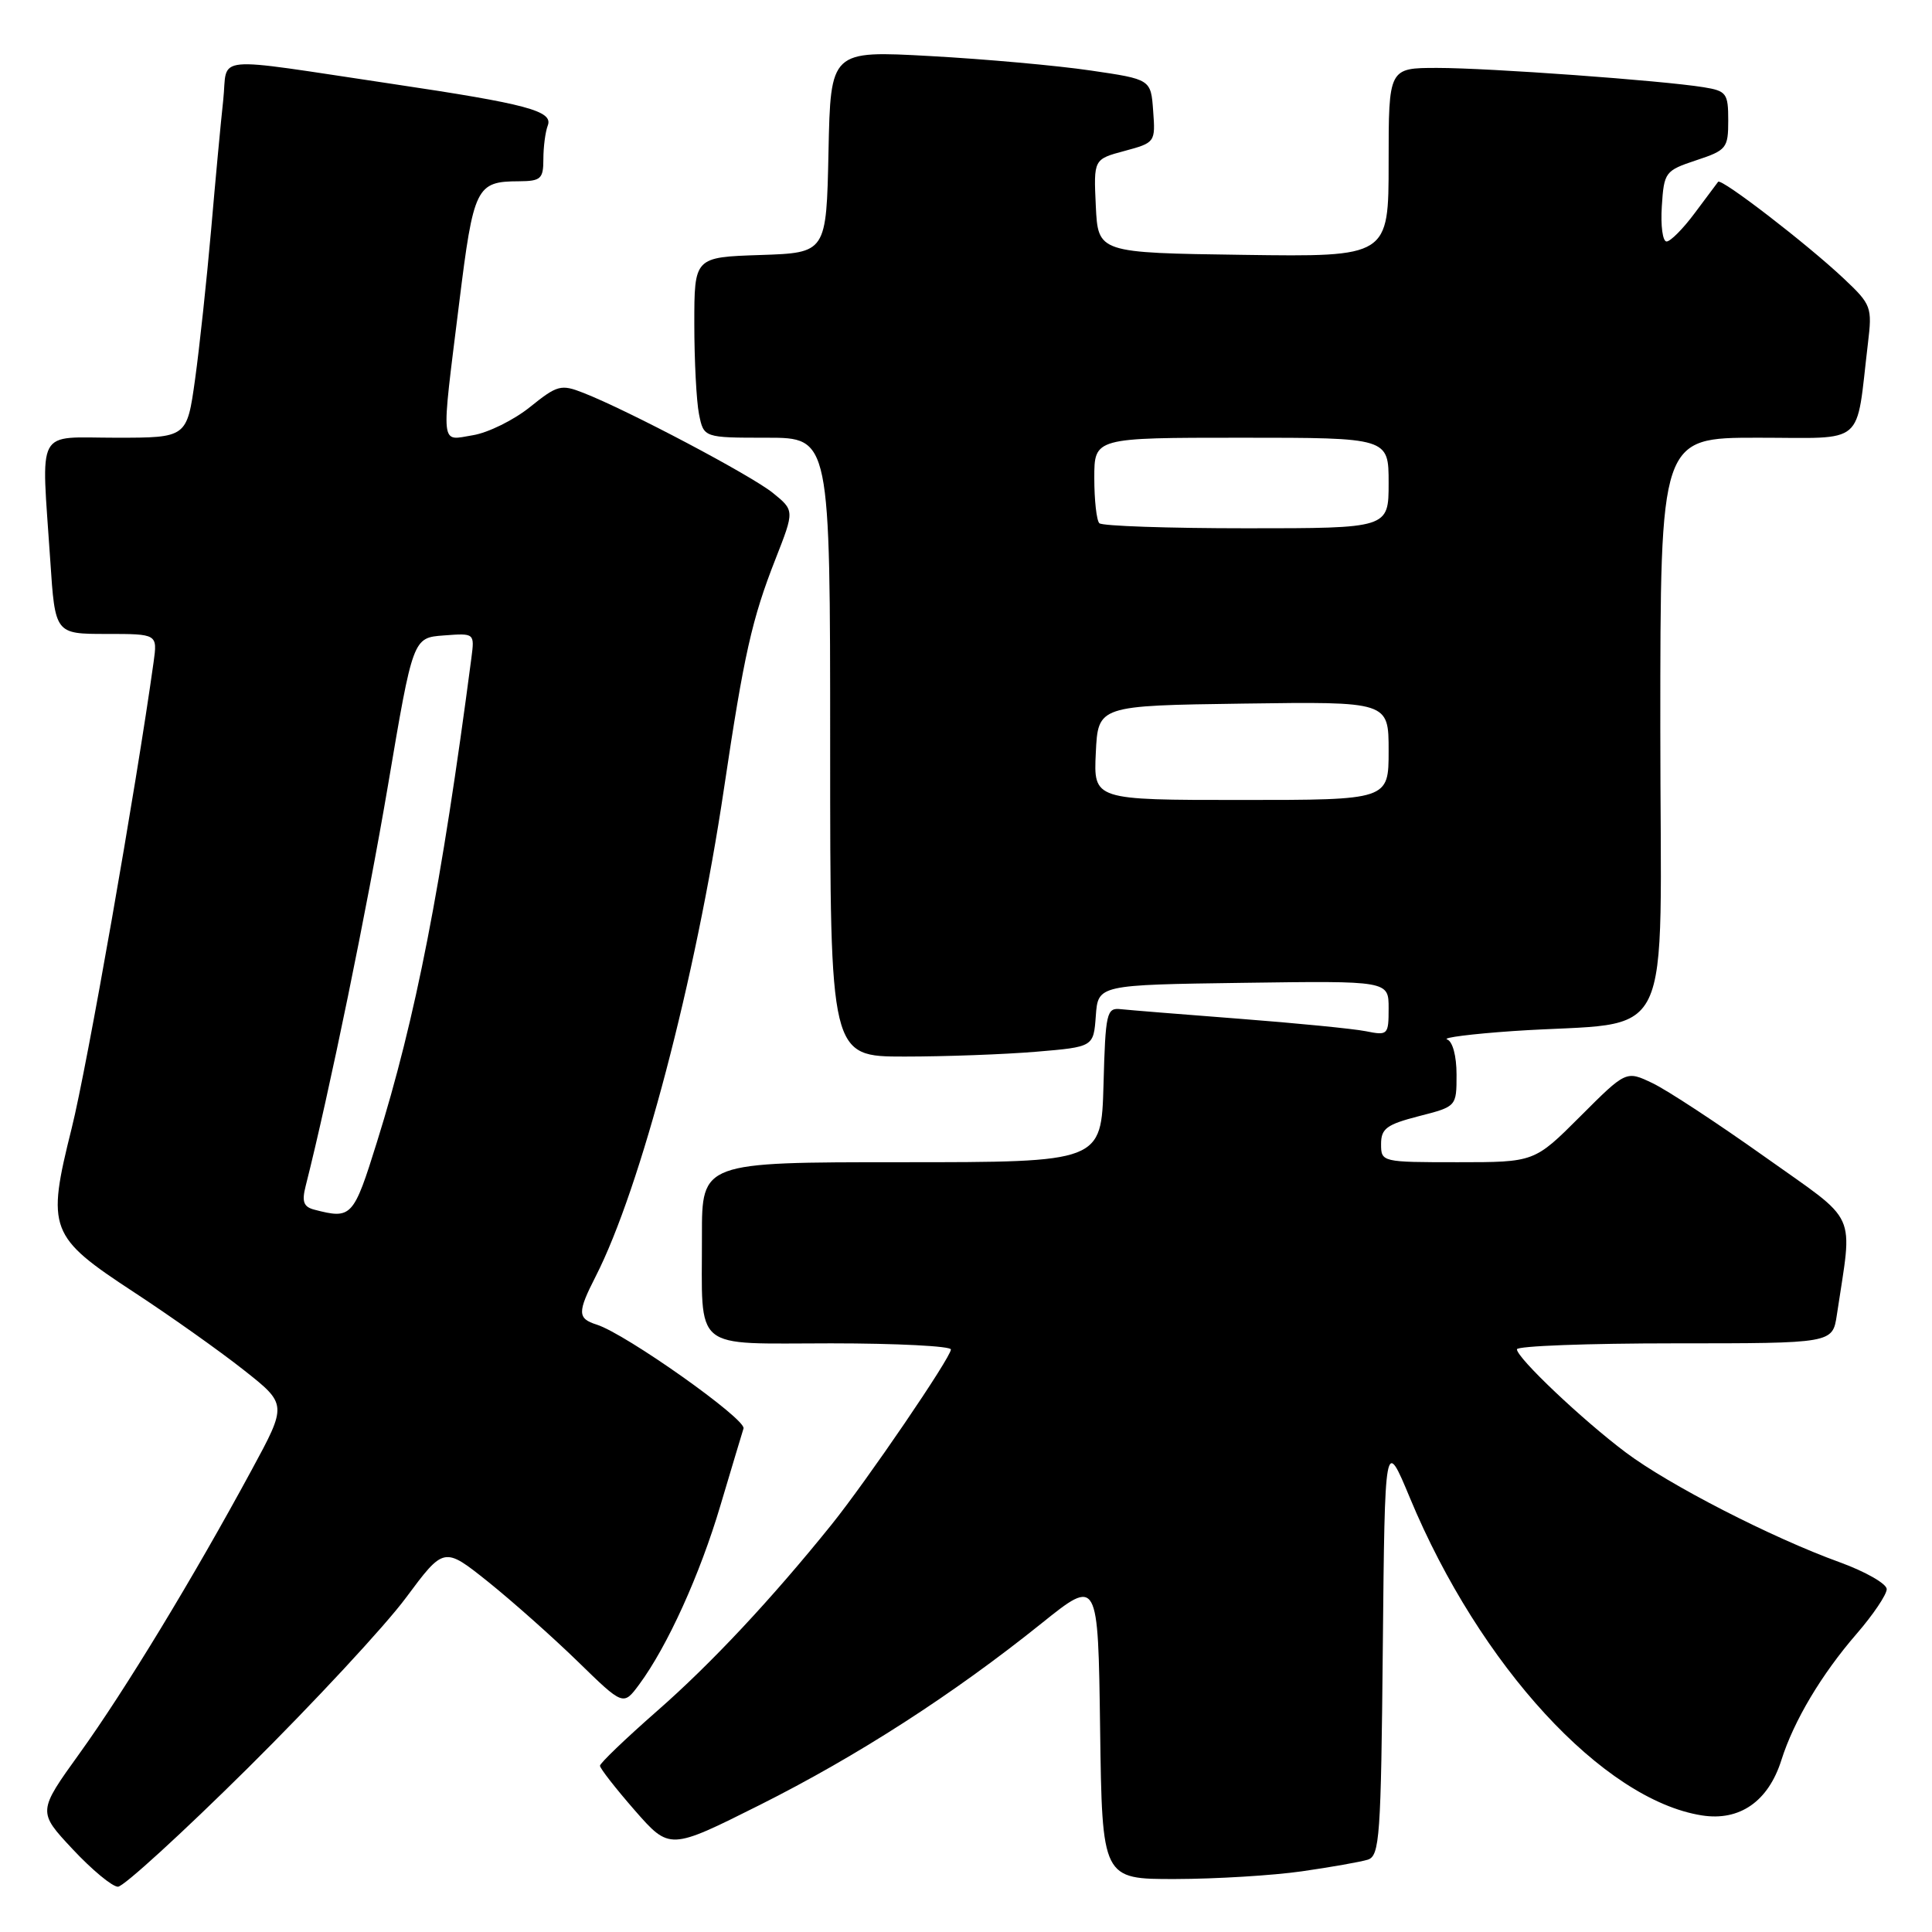 <?xml version="1.0" encoding="UTF-8" standalone="no"?>
<!DOCTYPE svg PUBLIC "-//W3C//DTD SVG 1.1//EN" "http://www.w3.org/Graphics/SVG/1.1/DTD/svg11.dtd" >
<svg xmlns="http://www.w3.org/2000/svg" xmlns:xlink="http://www.w3.org/1999/xlink" version="1.1" viewBox="0 0 256 256">
 <g >
 <path fill="currentColor"
d=" M 32.87 234.25 C 41.60 225.59 51.02 215.45 53.79 211.71 C 58.83 204.93 58.83 204.93 64.67 209.59 C 67.87 212.16 73.22 216.91 76.55 220.15 C 82.59 226.04 82.59 226.04 84.69 223.21 C 88.43 218.15 92.74 208.66 95.46 199.48 C 96.93 194.54 98.31 189.95 98.52 189.28 C 98.91 188.06 82.92 176.74 79.07 175.52 C 76.51 174.71 76.49 173.91 78.94 169.11 C 84.88 157.47 92.18 129.71 95.93 104.50 C 98.58 86.71 99.64 82.01 102.76 74.07 C 105.28 67.64 105.28 67.64 102.39 65.30 C 99.49 62.97 83.30 54.41 77.31 52.06 C 74.34 50.89 73.85 51.02 70.22 53.94 C 68.08 55.66 64.68 57.34 62.66 57.67 C 58.29 58.38 58.42 59.70 60.84 40.18 C 62.75 24.76 63.10 24.04 68.75 24.02 C 71.67 24.00 72.00 23.70 72.00 21.08 C 72.00 19.48 72.26 17.48 72.58 16.64 C 73.33 14.71 69.87 13.78 52.00 11.12 C 27.49 7.47 30.23 7.21 29.58 13.25 C 29.26 16.14 28.54 23.90 27.97 30.50 C 27.39 37.10 26.44 45.99 25.85 50.25 C 24.77 58.00 24.77 58.00 15.38 58.00 C 4.58 58.00 5.47 56.34 6.66 74.25 C 7.30 84.00 7.30 84.00 14.09 84.00 C 20.87 84.00 20.87 84.00 20.35 87.75 C 18.04 104.32 11.53 141.38 9.50 149.49 C 6.15 162.91 6.50 163.85 17.76 171.23 C 22.57 174.38 29.10 179.01 32.28 181.52 C 38.06 186.08 38.06 186.08 33.34 194.79 C 25.60 209.09 16.54 224.00 10.58 232.28 C 4.98 240.06 4.98 240.06 9.63 245.03 C 12.18 247.76 14.88 250.00 15.63 250.00 C 16.37 250.00 24.13 242.91 32.87 234.25 Z  M 172.50 247.96 C 176.35 247.41 180.28 246.71 181.23 246.42 C 182.82 245.92 182.99 243.45 183.23 218.19 C 183.50 190.50 183.50 190.50 186.83 198.50 C 196.07 220.71 212.41 238.48 225.50 240.55 C 230.51 241.34 234.31 238.70 236.04 233.23 C 237.69 228.01 241.35 221.87 246.02 216.48 C 248.21 213.95 250.00 211.29 250.00 210.57 C 250.00 209.86 247.19 208.25 243.75 207.00 C 234.77 203.75 221.17 196.77 215.44 192.47 C 209.68 188.15 201.00 179.93 201.00 178.79 C 201.00 178.35 210.41 178.00 221.91 178.00 C 242.82 178.00 242.82 178.00 243.39 174.25 C 245.49 160.17 246.44 162.25 233.81 153.26 C 227.56 148.82 220.88 144.43 218.96 143.52 C 215.47 141.85 215.47 141.85 209.39 147.93 C 203.32 154.00 203.32 154.00 193.16 154.00 C 183.09 154.00 183.00 153.98 183.00 151.59 C 183.00 149.54 183.74 149.00 188.00 147.90 C 193.00 146.62 193.00 146.62 193.00 142.39 C 193.00 139.91 192.48 137.99 191.75 137.73 C 191.06 137.50 195.00 137.00 200.50 136.62 C 222.37 135.14 220.00 140.02 220.00 96.41 C 220.00 58.00 220.00 58.00 232.91 58.00 C 247.41 58.00 245.86 59.32 247.51 45.50 C 248.09 40.69 247.97 40.36 244.31 36.91 C 239.40 32.29 228.07 23.57 227.66 24.09 C 227.49 24.32 226.09 26.19 224.55 28.25 C 223.02 30.31 221.34 32.00 220.83 32.00 C 220.31 32.00 220.03 29.90 220.20 27.33 C 220.49 22.80 220.64 22.61 224.75 21.24 C 228.78 19.91 229.00 19.63 229.00 15.96 C 229.00 12.37 228.77 12.05 225.75 11.56 C 220.27 10.67 197.27 9.00 190.45 9.00 C 184.00 9.00 184.00 9.00 184.00 21.52 C 184.00 34.04 184.00 34.04 164.75 33.77 C 145.50 33.50 145.50 33.50 145.20 27.30 C 144.91 21.10 144.91 21.10 149.01 20.00 C 153.06 18.91 153.11 18.84 152.80 14.70 C 152.50 10.51 152.50 10.51 144.50 9.34 C 140.10 8.69 130.55 7.83 123.28 7.43 C 110.06 6.70 110.06 6.70 109.78 20.10 C 109.50 33.50 109.50 33.50 100.75 33.79 C 92.00 34.08 92.00 34.08 92.00 42.91 C 92.00 47.77 92.28 53.16 92.62 54.87 C 93.25 58.00 93.25 58.00 101.62 58.00 C 110.00 58.00 110.00 58.00 110.00 99.00 C 110.00 140.00 110.00 140.00 119.85 140.00 C 125.27 140.00 133.12 139.71 137.30 139.36 C 144.90 138.72 144.90 138.72 145.20 134.61 C 145.50 130.50 145.50 130.50 164.75 130.23 C 184.00 129.96 184.00 129.96 184.00 133.60 C 184.00 137.13 183.90 137.23 180.97 136.64 C 179.30 136.31 171.76 135.57 164.22 134.99 C 156.67 134.41 149.60 133.84 148.50 133.72 C 146.63 133.51 146.48 134.18 146.22 143.75 C 145.93 154.00 145.93 154.00 119.47 154.00 C 93.00 154.00 93.00 154.00 93.01 163.75 C 93.04 179.28 91.50 178.00 110.12 178.00 C 118.85 178.00 126.00 178.37 126.00 178.81 C 126.00 179.86 114.89 196.16 110.20 202.00 C 102.26 211.86 94.24 220.44 87.05 226.73 C 82.90 230.37 79.50 233.63 79.50 233.97 C 79.50 234.32 81.58 236.98 84.11 239.88 C 88.73 245.15 88.73 245.15 100.65 239.18 C 113.63 232.67 126.29 224.51 138.00 215.11 C 145.50 209.09 145.50 209.09 145.77 229.04 C 146.04 249.00 146.04 249.00 155.77 248.98 C 161.12 248.97 168.65 248.51 172.50 247.96 Z  M 41.66 160.29 C 40.23 159.92 39.97 159.24 40.50 157.16 C 43.62 144.85 48.65 120.33 51.40 104.12 C 54.72 84.50 54.72 84.50 58.80 84.20 C 62.89 83.89 62.89 83.89 62.46 87.20 C 58.49 117.46 55.09 134.88 49.95 151.32 C 46.84 161.30 46.59 161.57 41.66 160.29 Z  M 145.20 99.75 C 145.50 93.50 145.50 93.50 164.75 93.23 C 184.00 92.96 184.00 92.96 184.00 99.48 C 184.00 106.00 184.00 106.00 164.45 106.00 C 144.90 106.00 144.90 106.00 145.20 99.75 Z  M 145.67 69.33 C 145.30 68.97 145.00 66.27 145.00 63.33 C 145.00 58.00 145.00 58.00 164.50 58.00 C 184.00 58.00 184.00 58.00 184.00 64.00 C 184.00 70.00 184.00 70.00 165.17 70.00 C 154.81 70.00 146.03 69.70 145.67 69.33 Z "/>
</g>
</svg>